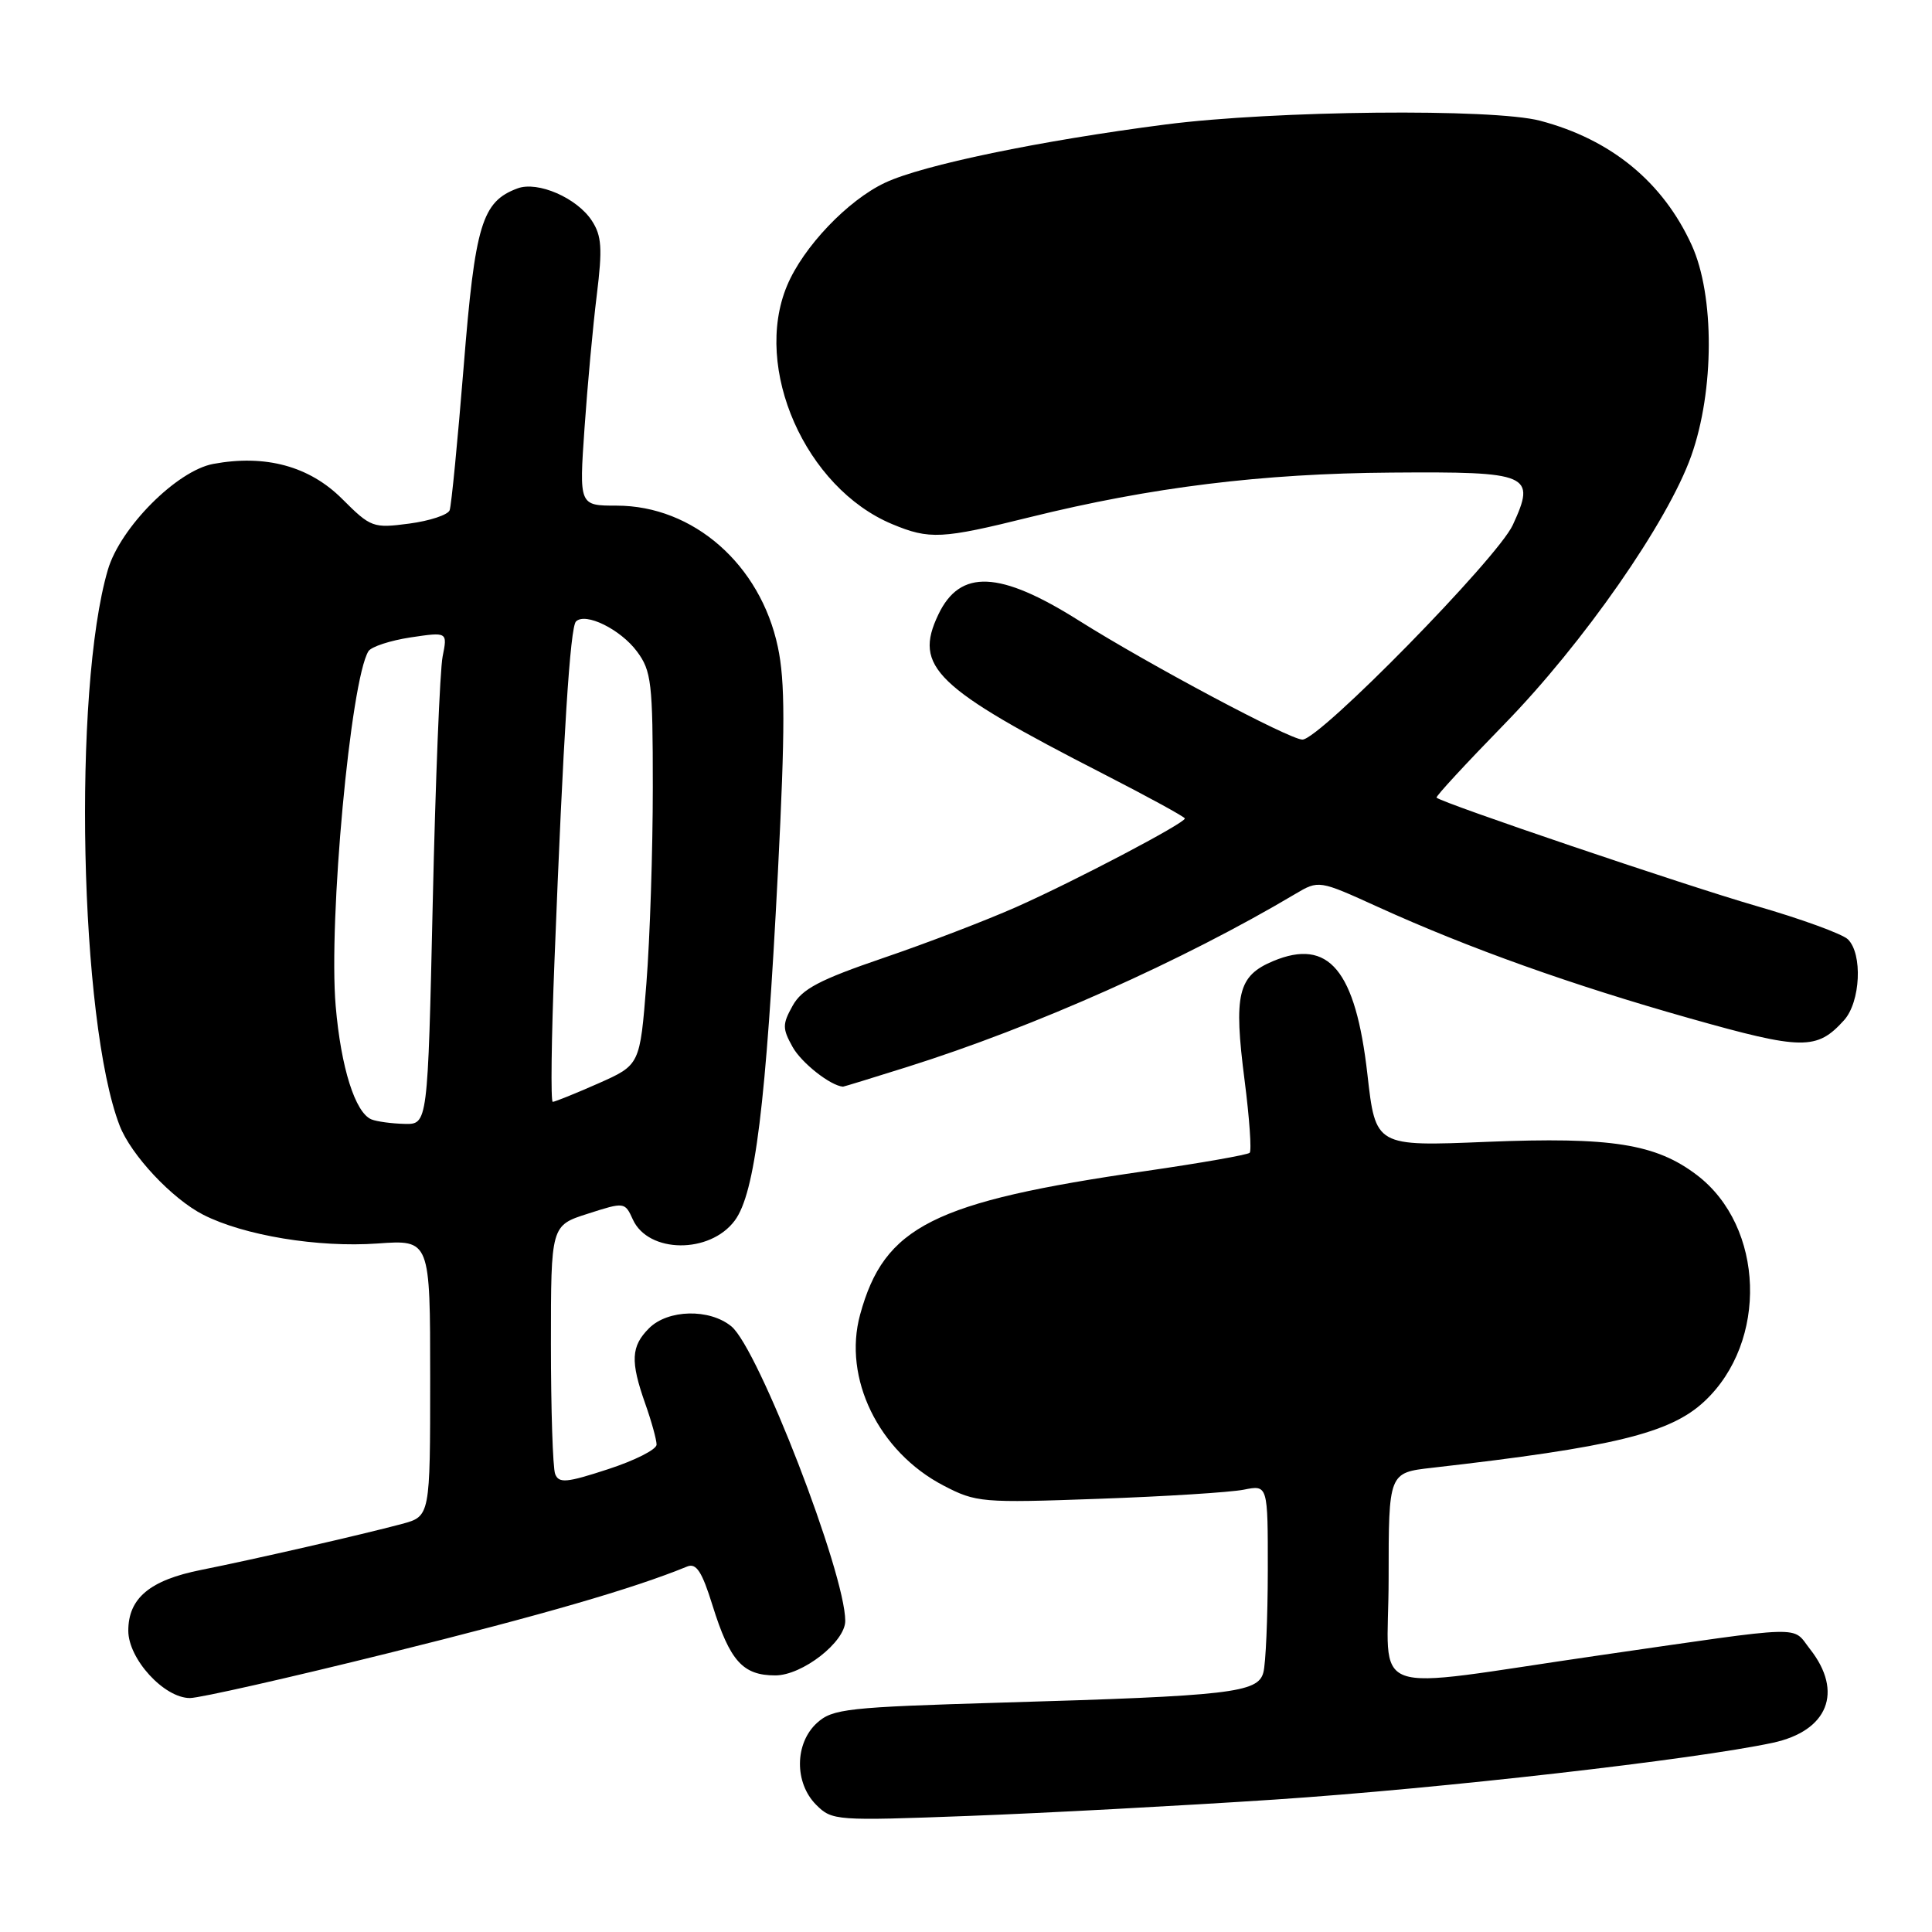 <?xml version="1.0" encoding="UTF-8" standalone="no"?>
<!DOCTYPE svg PUBLIC "-//W3C//DTD SVG 1.1//EN" "http://www.w3.org/Graphics/SVG/1.1/DTD/svg11.dtd" >
<svg xmlns="http://www.w3.org/2000/svg" xmlns:xlink="http://www.w3.org/1999/xlink" version="1.1" viewBox="0 0 256 256">
 <g >
 <path fill="currentColor"
d=" M 168.95 238.45 C 190.88 236.99 224.52 233.15 234.89 230.93 C 242.22 229.36 244.29 224.18 239.84 218.52 C 237.37 215.38 239.81 215.31 212.00 219.33 C 180.27 223.92 184.00 225.27 184.00 209.17 C 184.00 195.14 184.00 195.14 189.75 194.49 C 213.79 191.75 221.31 189.92 225.83 185.70 C 234.31 177.80 233.81 162.53 224.86 155.71 C 219.41 151.56 213.53 150.63 197.01 151.30 C 182.27 151.91 182.27 151.91 181.19 142.36 C 179.62 128.54 176.07 124.27 168.70 127.35 C 164.02 129.31 163.44 131.71 164.92 143.19 C 165.56 148.17 165.86 152.48 165.59 152.75 C 165.32 153.02 159.11 154.11 151.80 155.17 C 123.62 159.25 117.17 162.50 113.97 174.19 C 111.66 182.60 116.42 192.36 125.01 196.84 C 129.33 199.09 130.09 199.16 145.56 198.60 C 154.39 198.29 163.05 197.74 164.81 197.39 C 168.00 196.75 168.00 196.75 167.99 208.12 C 167.98 214.38 167.72 220.45 167.40 221.62 C 166.69 224.30 163.04 224.72 132.85 225.60 C 112.24 226.21 110.32 226.42 108.25 228.30 C 105.29 231.00 105.24 236.24 108.15 239.15 C 110.25 241.25 110.76 241.28 128.35 240.62 C 138.28 240.25 156.55 239.27 168.95 238.45 Z  M 51.50 219.04 C 71.94 213.97 83.91 210.50 91.06 207.57 C 92.26 207.08 93.02 208.24 94.41 212.72 C 96.71 220.09 98.42 222.00 102.73 222.00 C 106.31 222.00 112.00 217.57 112.00 214.78 C 112.00 208.46 100.49 178.69 96.91 175.75 C 94.01 173.37 88.50 173.50 86.00 176.00 C 83.61 178.39 83.51 180.36 85.50 186.00 C 86.33 188.34 87.00 190.78 87.00 191.42 C 87.00 192.07 84.10 193.53 80.56 194.68 C 75.06 196.48 74.05 196.57 73.56 195.31 C 73.25 194.50 73.00 186.76 73.00 178.11 C 73.00 162.38 73.00 162.38 77.90 160.82 C 82.75 159.26 82.80 159.27 83.86 161.60 C 85.91 166.09 94.06 166.17 97.36 161.73 C 100.06 158.10 101.50 146.41 103.08 115.50 C 104.04 96.59 104.04 90.28 103.07 85.73 C 100.76 74.80 91.86 67.00 81.71 67.00 C 76.74 67.00 76.74 67.00 77.45 56.75 C 77.84 51.11 78.57 43.16 79.08 39.07 C 79.84 32.90 79.73 31.24 78.42 29.24 C 76.45 26.22 71.26 23.97 68.58 24.96 C 63.86 26.71 62.95 29.71 61.44 48.57 C 60.64 58.43 59.81 67.00 59.58 67.61 C 59.36 68.22 56.94 69.02 54.22 69.38 C 49.44 70.01 49.13 69.90 45.34 66.11 C 41.00 61.77 35.18 60.19 28.26 61.47 C 23.43 62.37 15.93 69.90 14.29 75.51 C 9.61 91.46 10.54 135.37 15.85 149.14 C 17.35 153.04 22.81 158.86 26.93 160.96 C 32.32 163.71 42.14 165.33 50.02 164.77 C 57.00 164.27 57.00 164.27 57.00 182.59 C 57.00 200.92 57.00 200.92 53.25 201.93 C 47.91 203.36 33.53 206.65 26.66 208.02 C 19.87 209.37 17.00 211.76 17.00 216.08 C 17.00 219.82 21.74 225.00 25.17 225.00 C 26.45 225.00 38.30 222.32 51.50 219.04 Z  M 120.20 141.38 C 137.08 136.07 156.74 127.30 171.62 118.46 C 174.75 116.61 174.75 116.61 182.62 120.19 C 194.63 125.65 208.28 130.52 223.89 134.93 C 238.85 139.16 240.74 139.18 244.35 135.18 C 246.53 132.76 246.83 126.38 244.85 124.46 C 244.11 123.75 238.64 121.75 232.70 120.04 C 223.24 117.30 191.06 106.40 190.35 105.69 C 190.21 105.54 194.25 101.17 199.33 95.96 C 209.79 85.24 220.99 69.17 224.10 60.40 C 227.17 51.76 227.20 39.17 224.17 32.50 C 220.36 24.13 213.49 18.48 204.08 16.00 C 197.84 14.35 168.88 14.64 154.48 16.49 C 137.81 18.64 122.28 21.86 117.28 24.21 C 112.32 26.54 106.43 32.73 104.29 37.85 C 99.72 48.78 106.72 64.65 118.22 69.45 C 123.16 71.51 124.78 71.43 136.50 68.52 C 152.52 64.56 167.21 62.74 184.38 62.62 C 202.74 62.48 203.56 62.83 200.45 69.57 C 198.43 73.96 174.86 98.00 172.58 98.00 C 170.88 98.00 152.24 88.07 142.96 82.23 C 132.46 75.61 127.22 75.38 124.34 81.42 C 121.02 88.37 123.84 91.09 146.25 102.57 C 152.16 105.60 157.00 108.25 157.00 108.45 C 157.00 109.08 142.36 116.77 134.70 120.17 C 130.74 121.93 122.79 124.98 117.03 126.94 C 108.58 129.83 106.27 131.04 105.03 133.26 C 103.66 135.72 103.66 136.28 105.03 138.74 C 106.21 140.85 110.04 143.86 111.70 143.99 C 111.81 143.99 115.63 142.82 120.20 141.38 Z  M 49.23 148.33 C 47.07 147.46 45.18 141.48 44.48 133.30 C 43.51 121.93 46.45 90.13 48.82 86.29 C 49.20 85.69 51.71 84.87 54.40 84.46 C 59.30 83.73 59.30 83.73 58.65 86.99 C 58.29 88.79 57.70 103.48 57.34 119.63 C 56.68 149.00 56.68 149.00 53.59 148.92 C 51.89 148.88 49.93 148.61 49.23 148.33 Z  M 73.47 127.35 C 74.64 97.37 75.55 83.12 76.32 82.35 C 77.57 81.10 82.21 83.38 84.40 86.32 C 86.32 88.90 86.50 90.46 86.50 104.32 C 86.50 112.67 86.12 124.36 85.65 130.31 C 84.80 141.11 84.80 141.11 79.28 143.56 C 76.24 144.90 73.52 146.00 73.24 146.00 C 72.96 146.00 73.06 137.61 73.47 127.35 Z "/>
</g>
</svg>